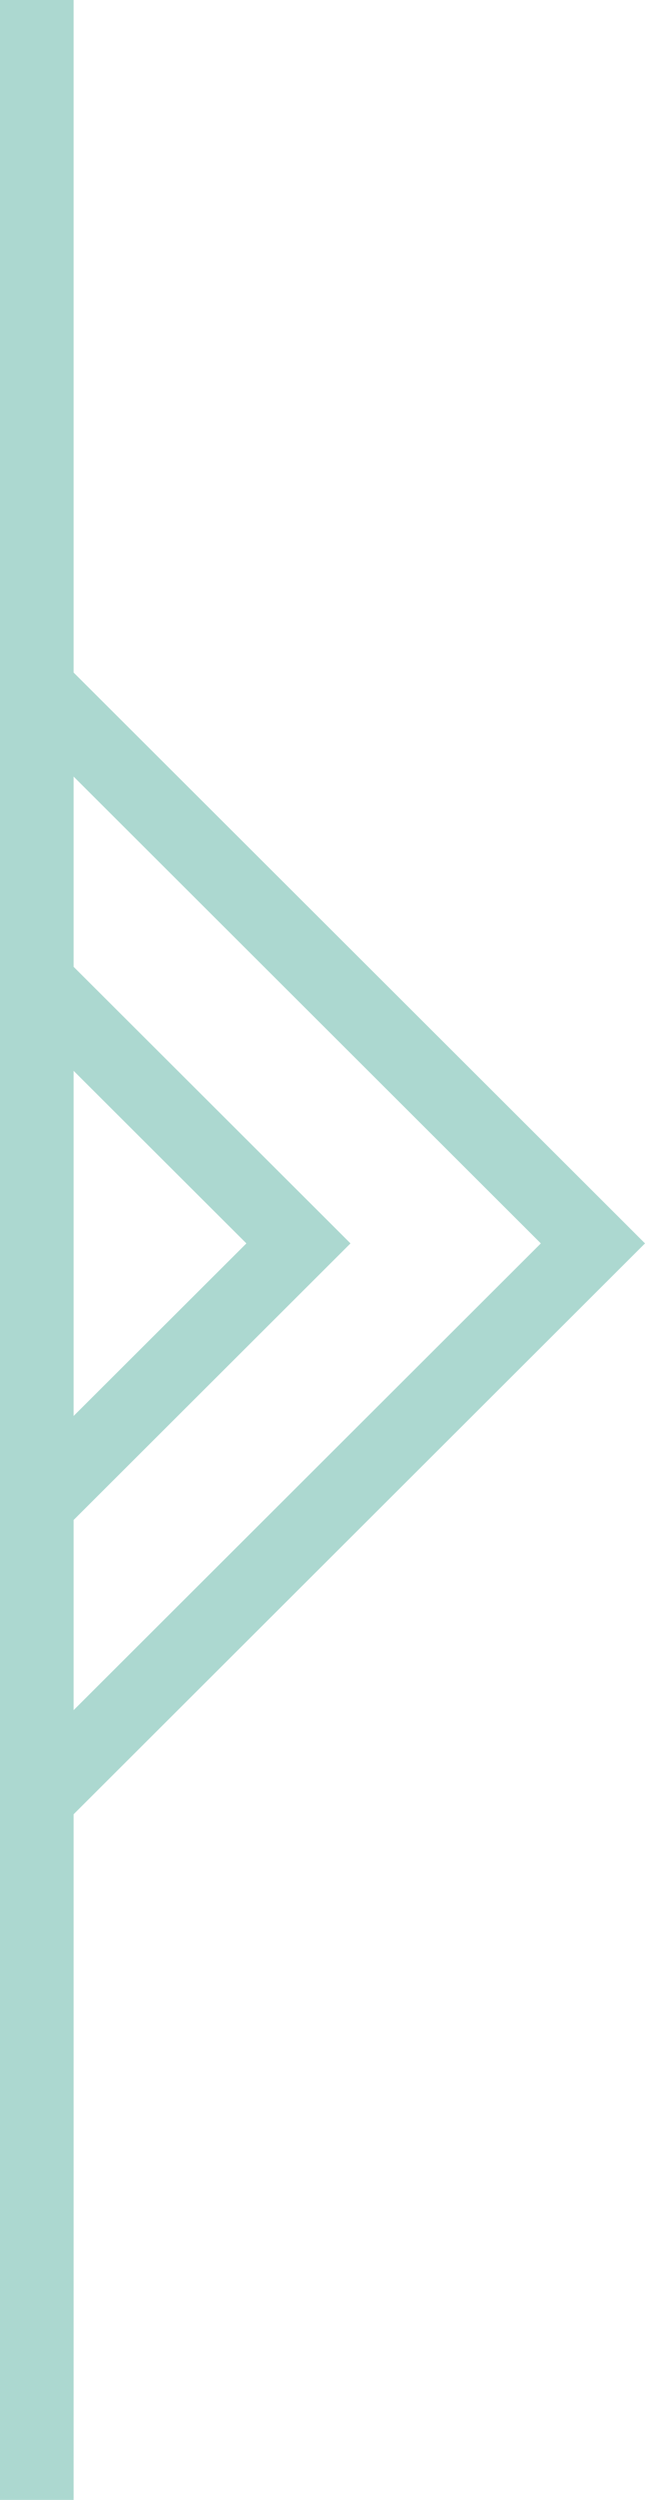 <svg width="8" height="31" viewBox="0 0 8 31" fill="none" xmlns="http://www.w3.org/2000/svg">
<path fill-rule="evenodd" clip-rule="evenodd" d="M15.581 8L8.502 0.913H0V0H31V0.913H22.66L15.904 7.677L15.581 8ZM15.581 6.708L21.37 0.913H19.011L15.904 4.024L15.581 4.347L12.151 0.913H9.793L15.581 6.708ZM15.581 3.056L17.721 0.913H13.441L15.581 3.056Z" transform="translate(0 31) rotate(-90)" fill="#ACD8D0"/>
</svg>
